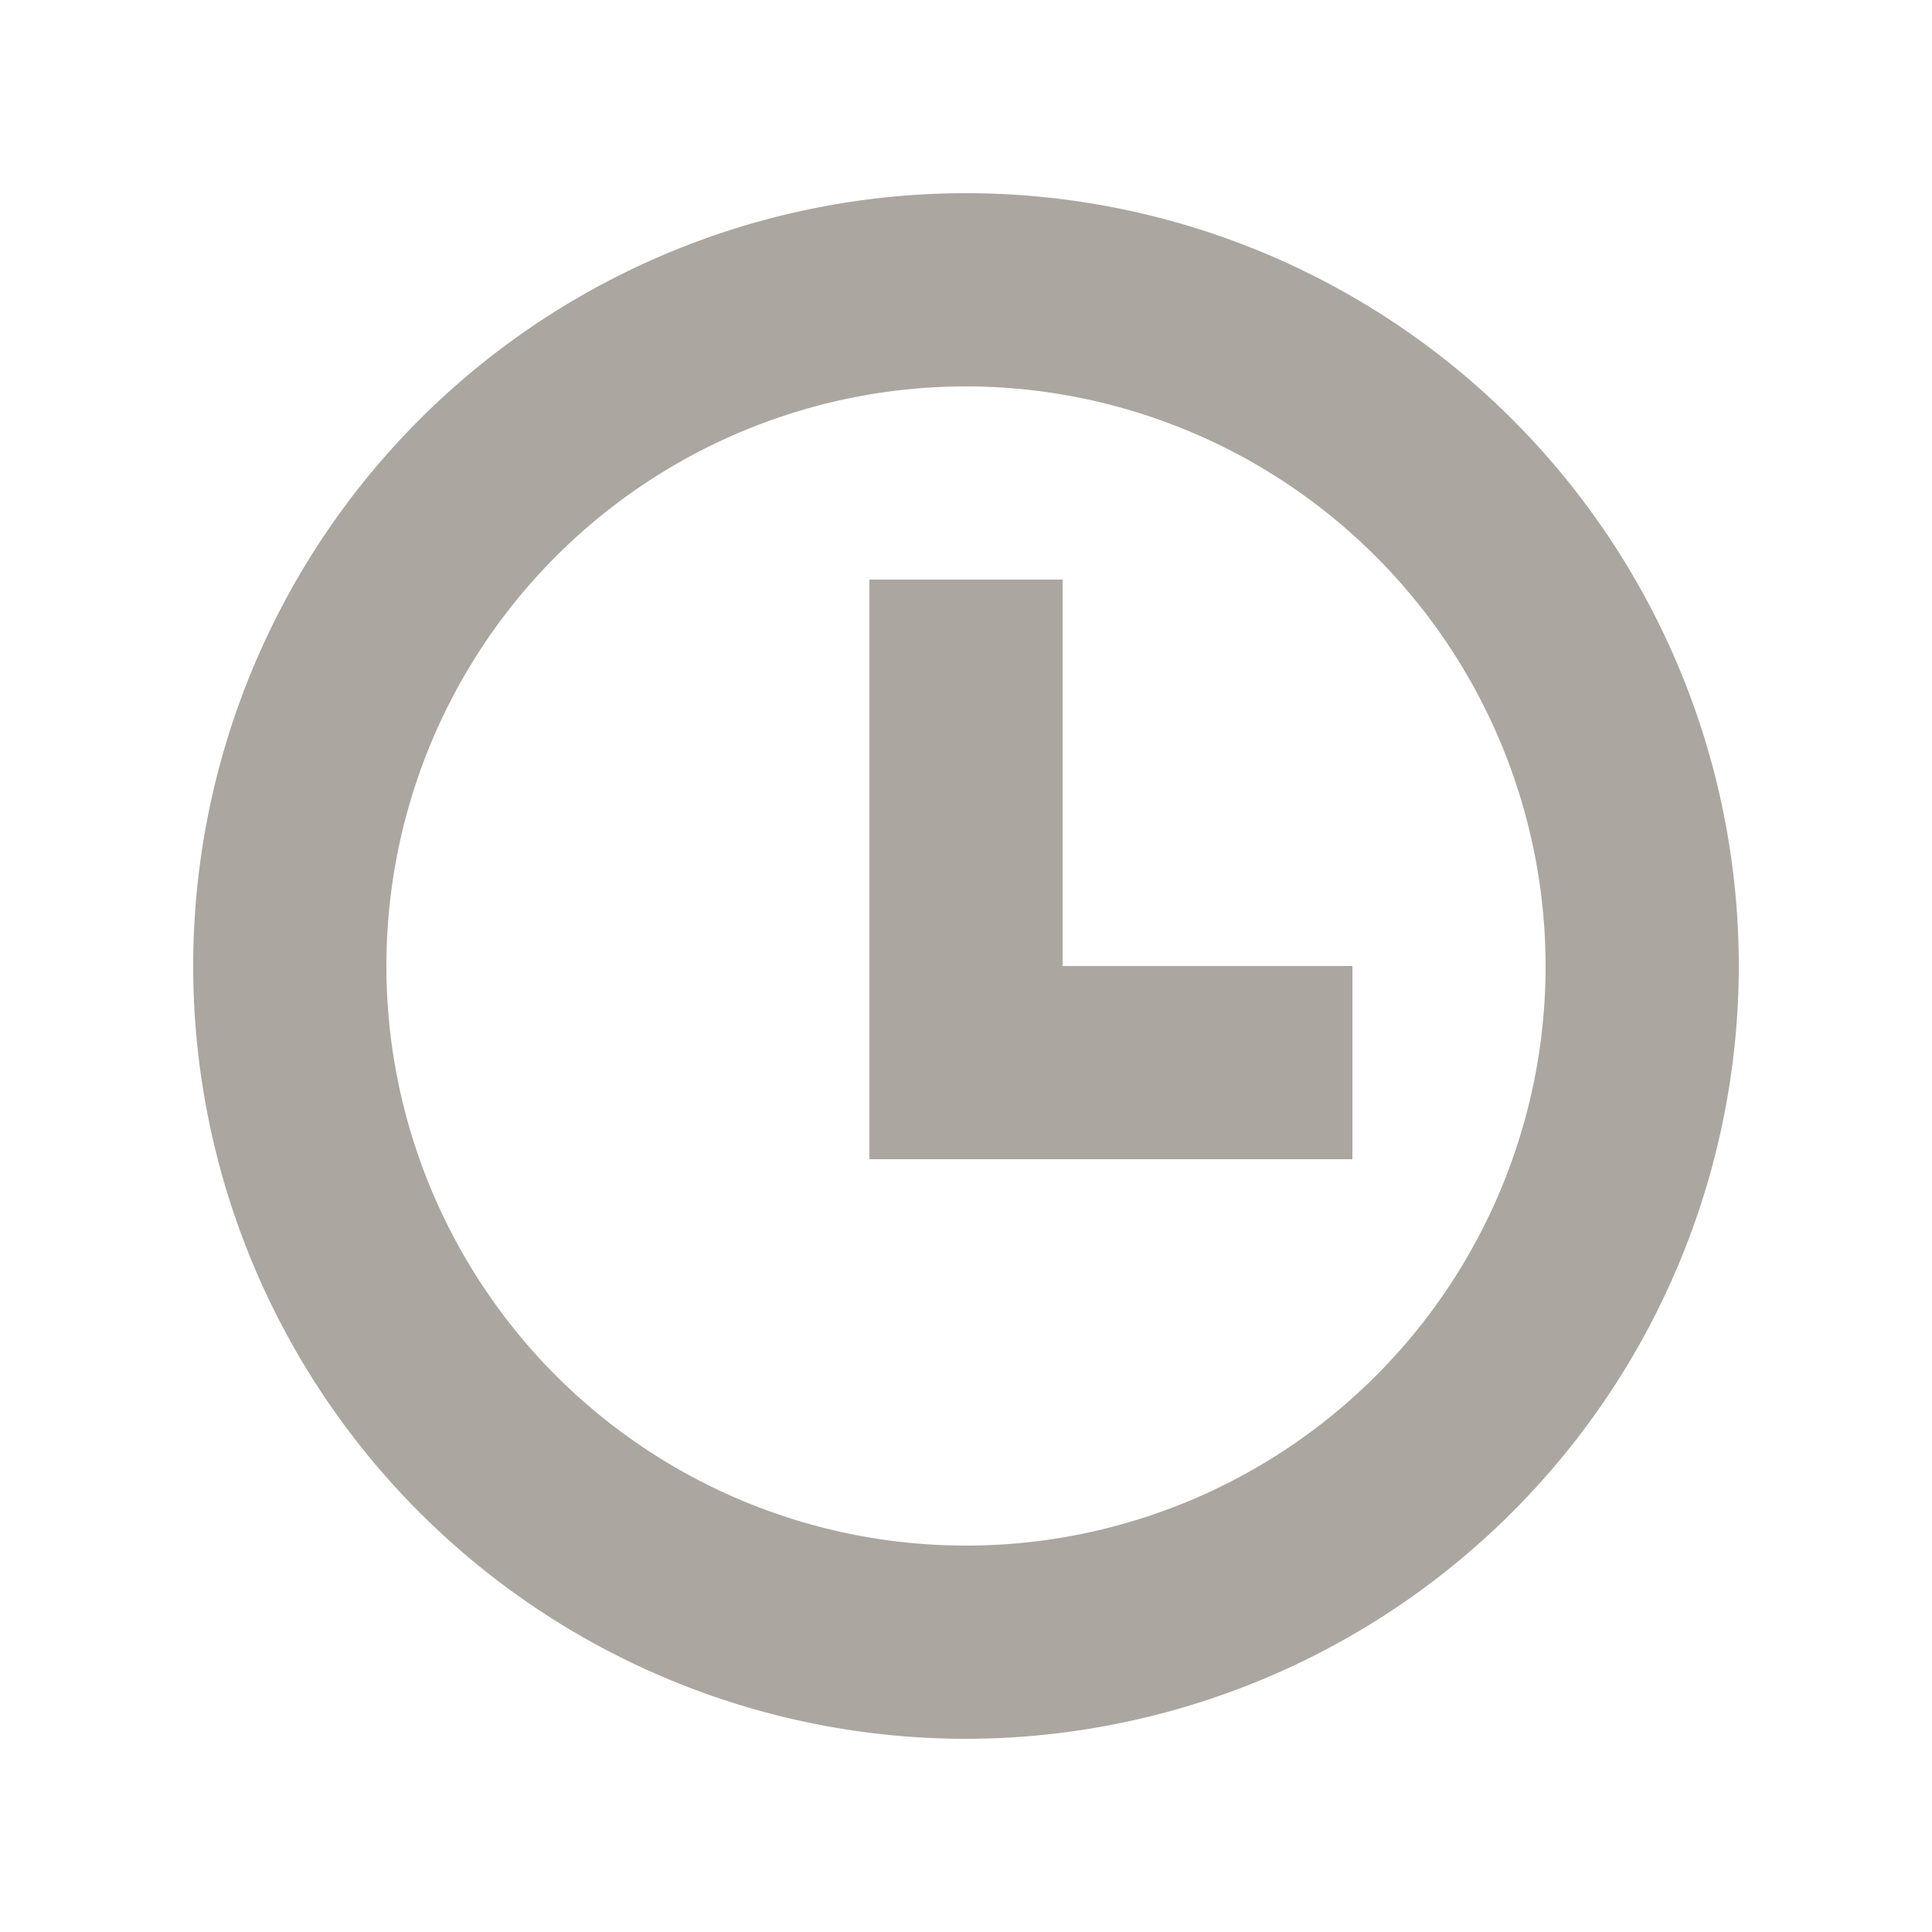 <svg xmlns="http://www.w3.org/2000/svg" width="30" height="30" viewBox="0 0 20 20">
    <defs>
        <style type="text/css">
            .cls-1{opacity:.7}.cls-2{fill:#878076}.cls-3{fill:none}
        </style>
    </defs>
    <g id="ic_pending" class="cls-1">
        <g id="Group_8850" data-name="Group 8850">
            <path id="Path_18903" d="M10 18a8 8 0 1 1 8-8 8.009 8.009 0 0 1-8 8zm0-14a6 6 0 1 0 6 6 6.006 6.006 0 0 0-6-6z" class="cls-2" data-name="Path 18903"/>
        </g>
        <g id="Group_8851" data-name="Group 8851">
            <path id="Path_18904" d="M14 12H9V6h2v4h3z" class="cls-2" data-name="Path 18904"/>
        </g>
        <path id="Rectangle_4429" d="M0 0h20v20H0z" class="cls-3" data-name="Rectangle 4429"/>
    </g>
</svg>
